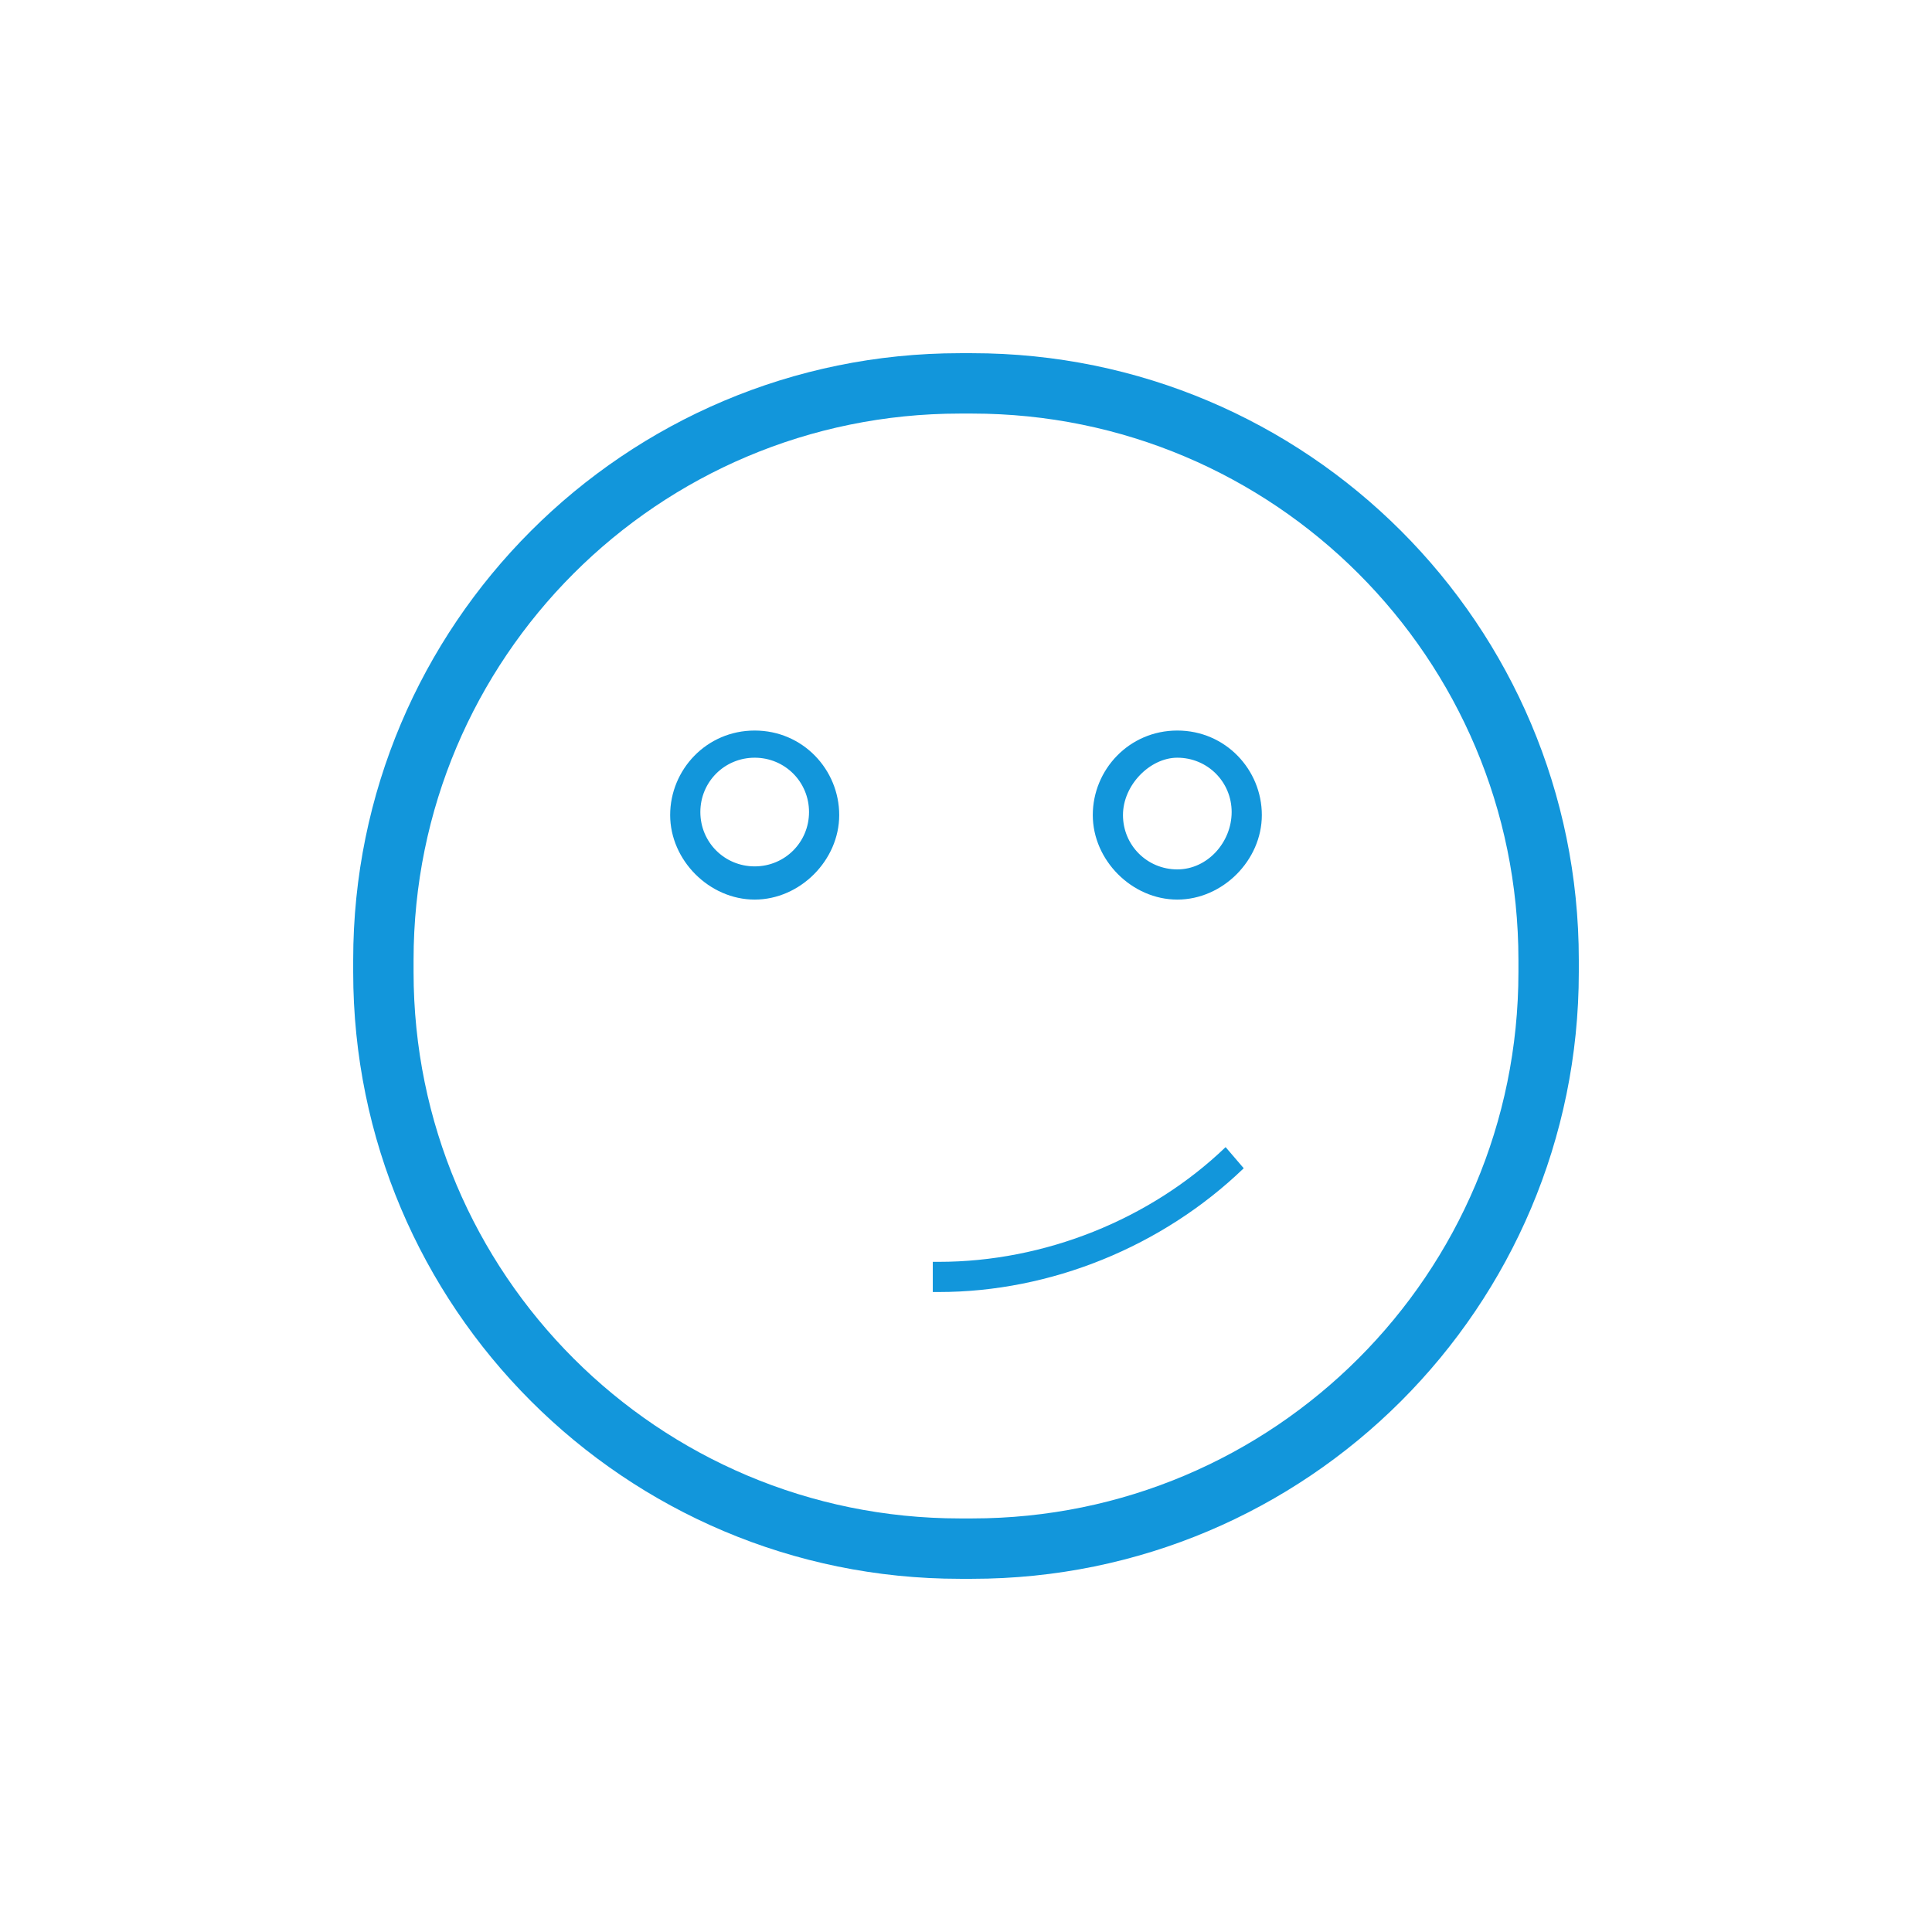 <?xml version="1.0" standalone="no"?><!DOCTYPE svg PUBLIC "-//W3C//DTD SVG 1.1//EN" "http://www.w3.org/Graphics/SVG/1.1/DTD/svg11.dtd"><svg t="1570851185613" class="icon" viewBox="0 0 1024 1024" version="1.1" xmlns="http://www.w3.org/2000/svg" p-id="2551" xmlns:xlink="http://www.w3.org/1999/xlink" width="16" height="16"><defs><style type="text/css"></style></defs><path d="M508.8 836.8h6.4c177.6 0 321.6-144 321.6-321.6v-6.4c0-177.6-144-321.6-321.6-321.6h-6.4c-177.6 0-321.6 144-321.6 321.6v6.4c0 177.6 144 321.6 321.6 321.6zM219.2 508.8c0-160 129.6-289.6 289.6-289.6h6.4c160 0 289.6 129.6 289.6 289.6v6.4c0 160-129.6 289.6-289.6 289.6h-6.4c-160 0-289.6-129.6-289.6-289.6v-6.4z" fill="#1296db" p-id="2552"></path><path d="M659.2 619.2l-9.6-11.2c-40 38.4-96 60.8-152 60.8h-3.2v16h3.2c59.2 0 118.4-24 161.6-65.6zM400 476.8c24 0 44.8-20.8 44.8-44.8s-19.2-44.8-44.8-44.8-44.8 20.8-44.8 44.8 20.8 44.8 44.8 44.8z m0-75.2c16 0 28.8 12.8 28.8 28.8s-12.8 28.8-28.8 28.8-28.8-12.8-28.8-28.8 12.8-28.8 28.8-28.8zM624 476.8c24 0 44.8-20.8 44.8-44.8s-19.2-44.8-44.8-44.8-44.8 20.8-44.8 44.8 20.8 44.8 44.8 44.8z m0-75.2c16 0 28.8 12.8 28.8 28.8s-12.8 30.4-28.8 30.4-28.8-12.8-28.8-28.8 14.4-30.4 28.8-30.4z" fill="#1296db" p-id="2553"></path></svg>